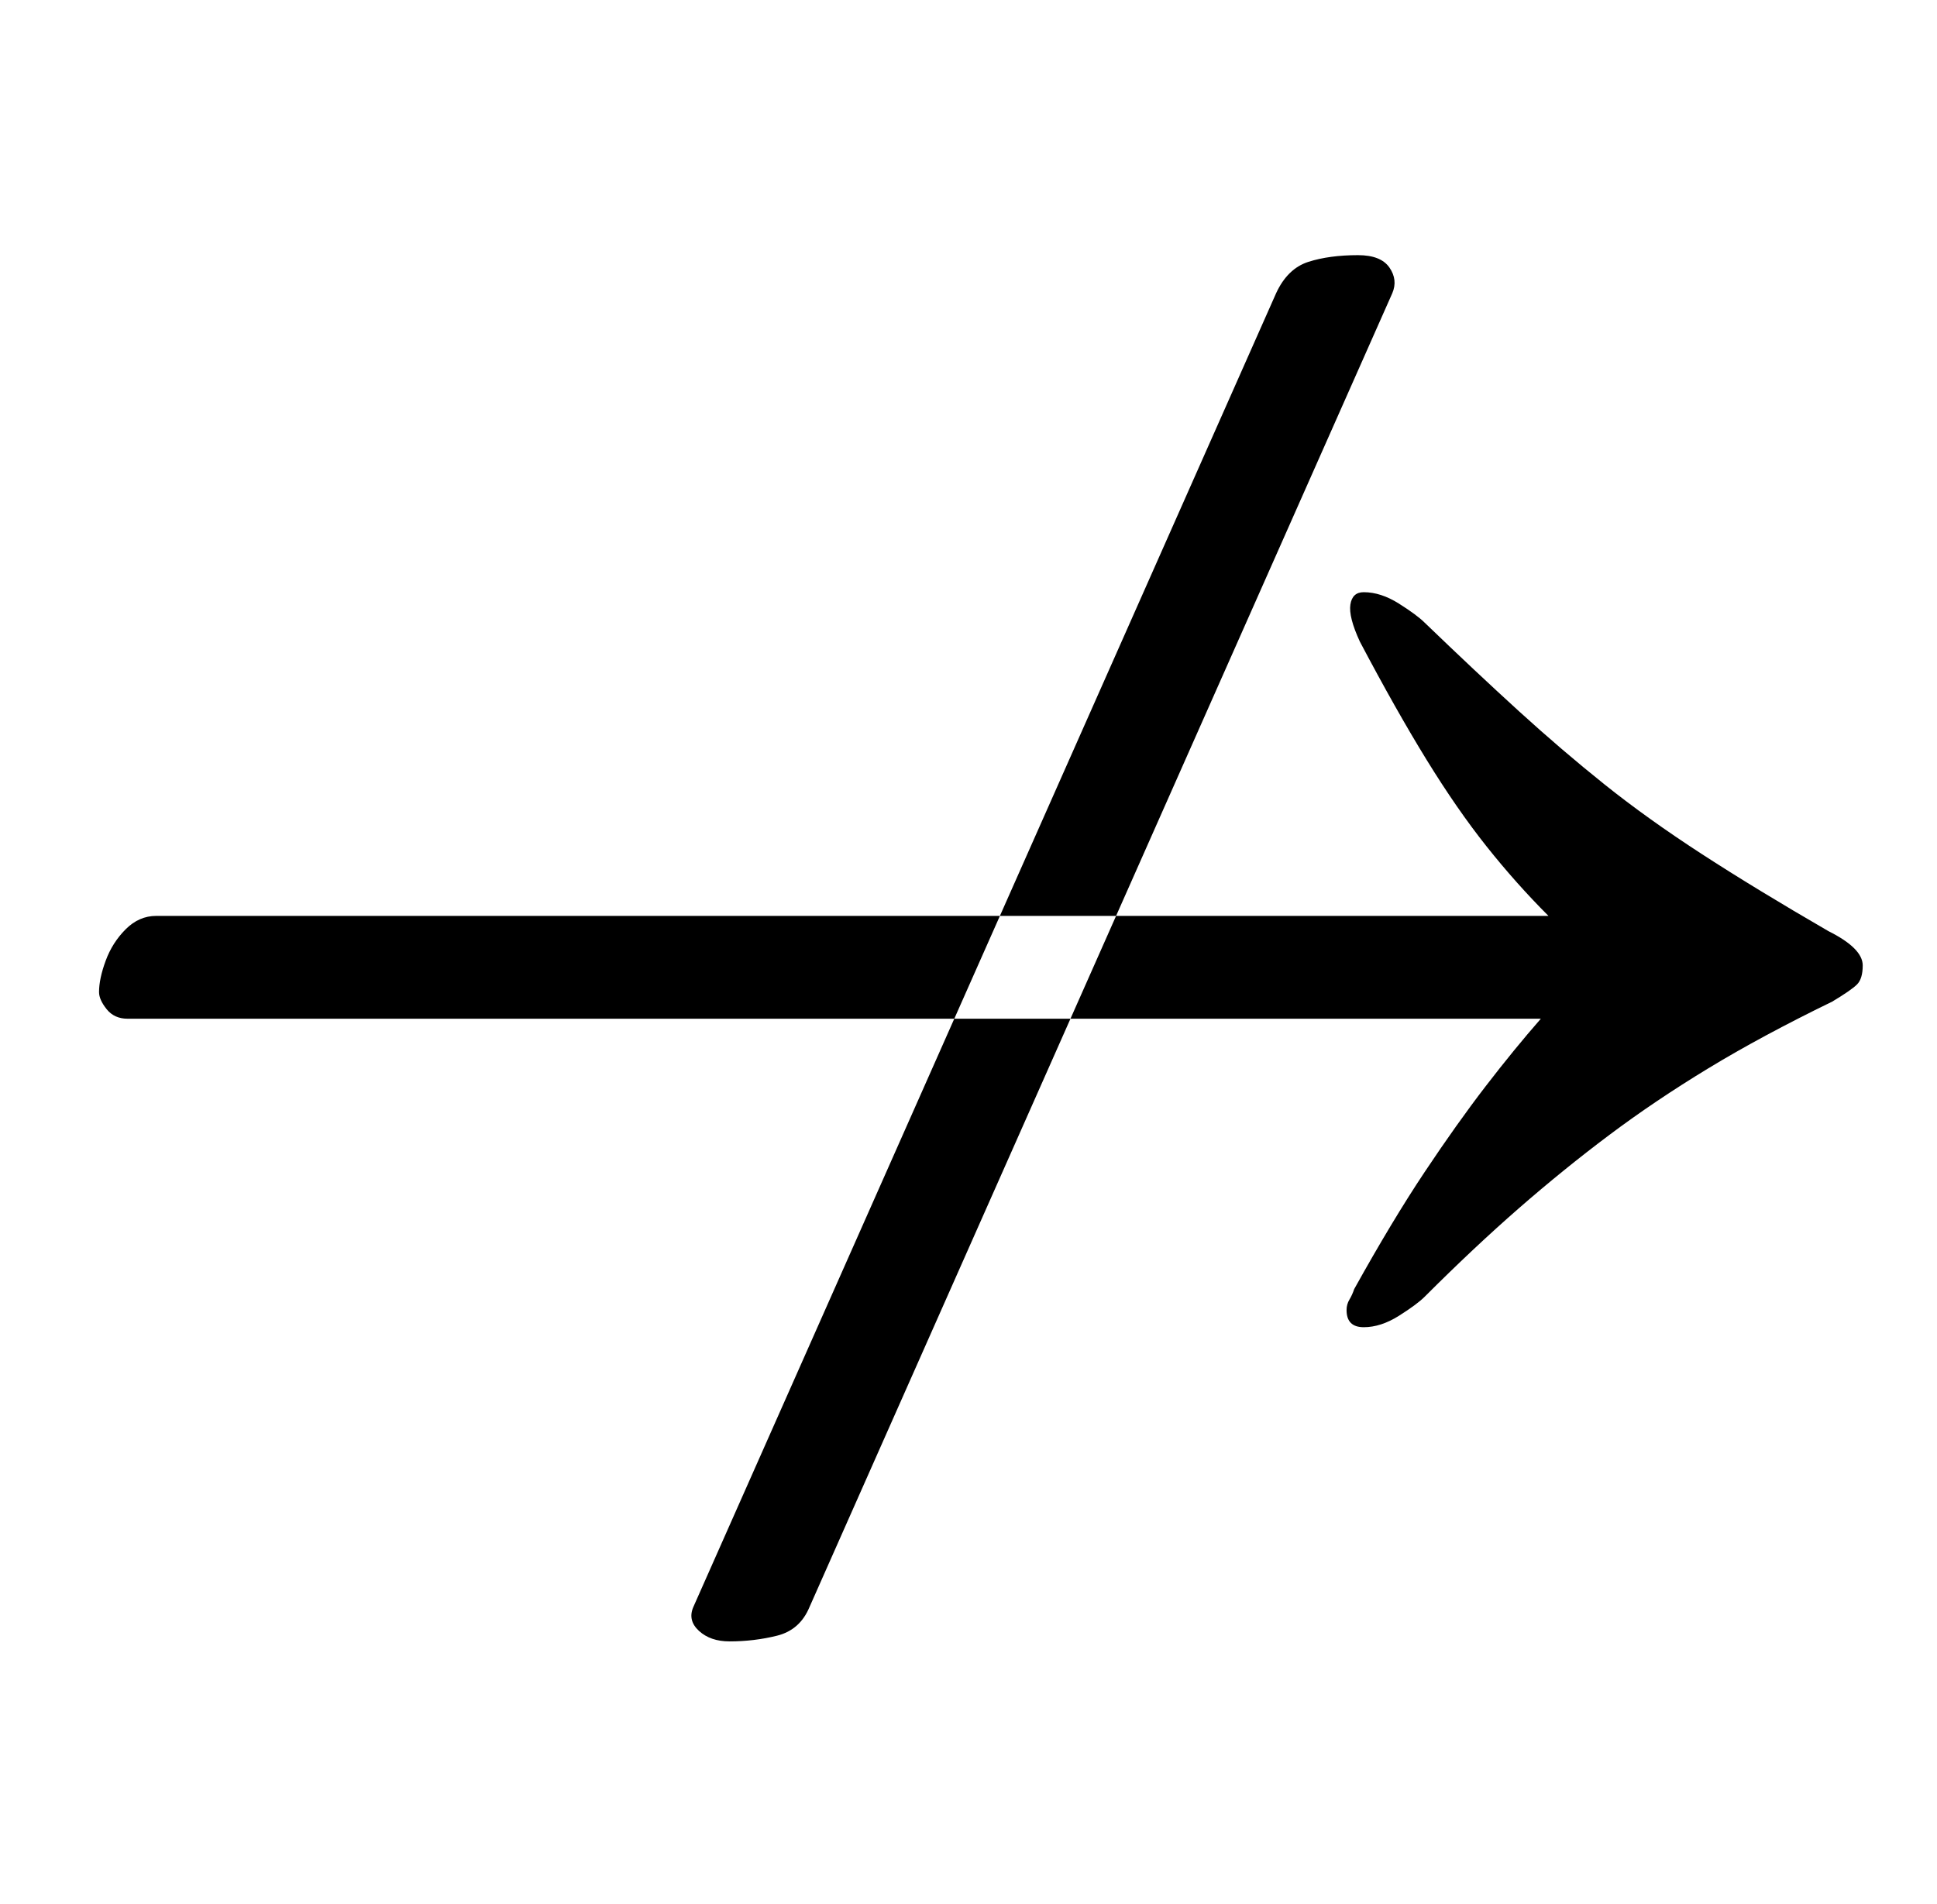 <?xml version="1.0" standalone="no"?>
<!DOCTYPE svg PUBLIC "-//W3C//DTD SVG 1.1//EN" "http://www.w3.org/Graphics/SVG/1.1/DTD/svg11.dtd" >
<svg xmlns="http://www.w3.org/2000/svg" xmlns:xlink="http://www.w3.org/1999/xlink" version="1.1" viewBox="-10 0 1017 1000">
  <g transform="matrix(1 0 0 -1 0 800)">
   <path fill="currentColor"
d="M706 103q-9 0 -9 9q0 3 1.5 5.5t2.5 5.5q20 36 37 61.5t32 45t29 35.5h-742q-7 0 -11 5t-4 9q0 7 3.5 16.5t10.5 16.5t16 7h731q-17 17 -32.5 36.5t-31.5 45.5t-35 62q-6 13 -5 19.5t7 6.5q9 0 18.5 -6t13.5 -10q27 -26 49.5 -46.5t45 -38.5t51 -36.5t66.5 -40.5
q18 -9 18 -18q0 -7 -3 -10t-13 -9q-37 -18 -65 -35t-52 -35t-47.5 -38.5t-49.5 -46.5q-4 -4 -13.5 -10t-18.5 -6zM373 -62q13 0 25 3t17 15l306 690q3 7 -1.5 13.5t-16.5 6.5q-15 0 -26 -3.5t-17 -16.5l-306 -690q-3 -7 3 -12.5t16 -5.5z" />
  </g>

</svg>
